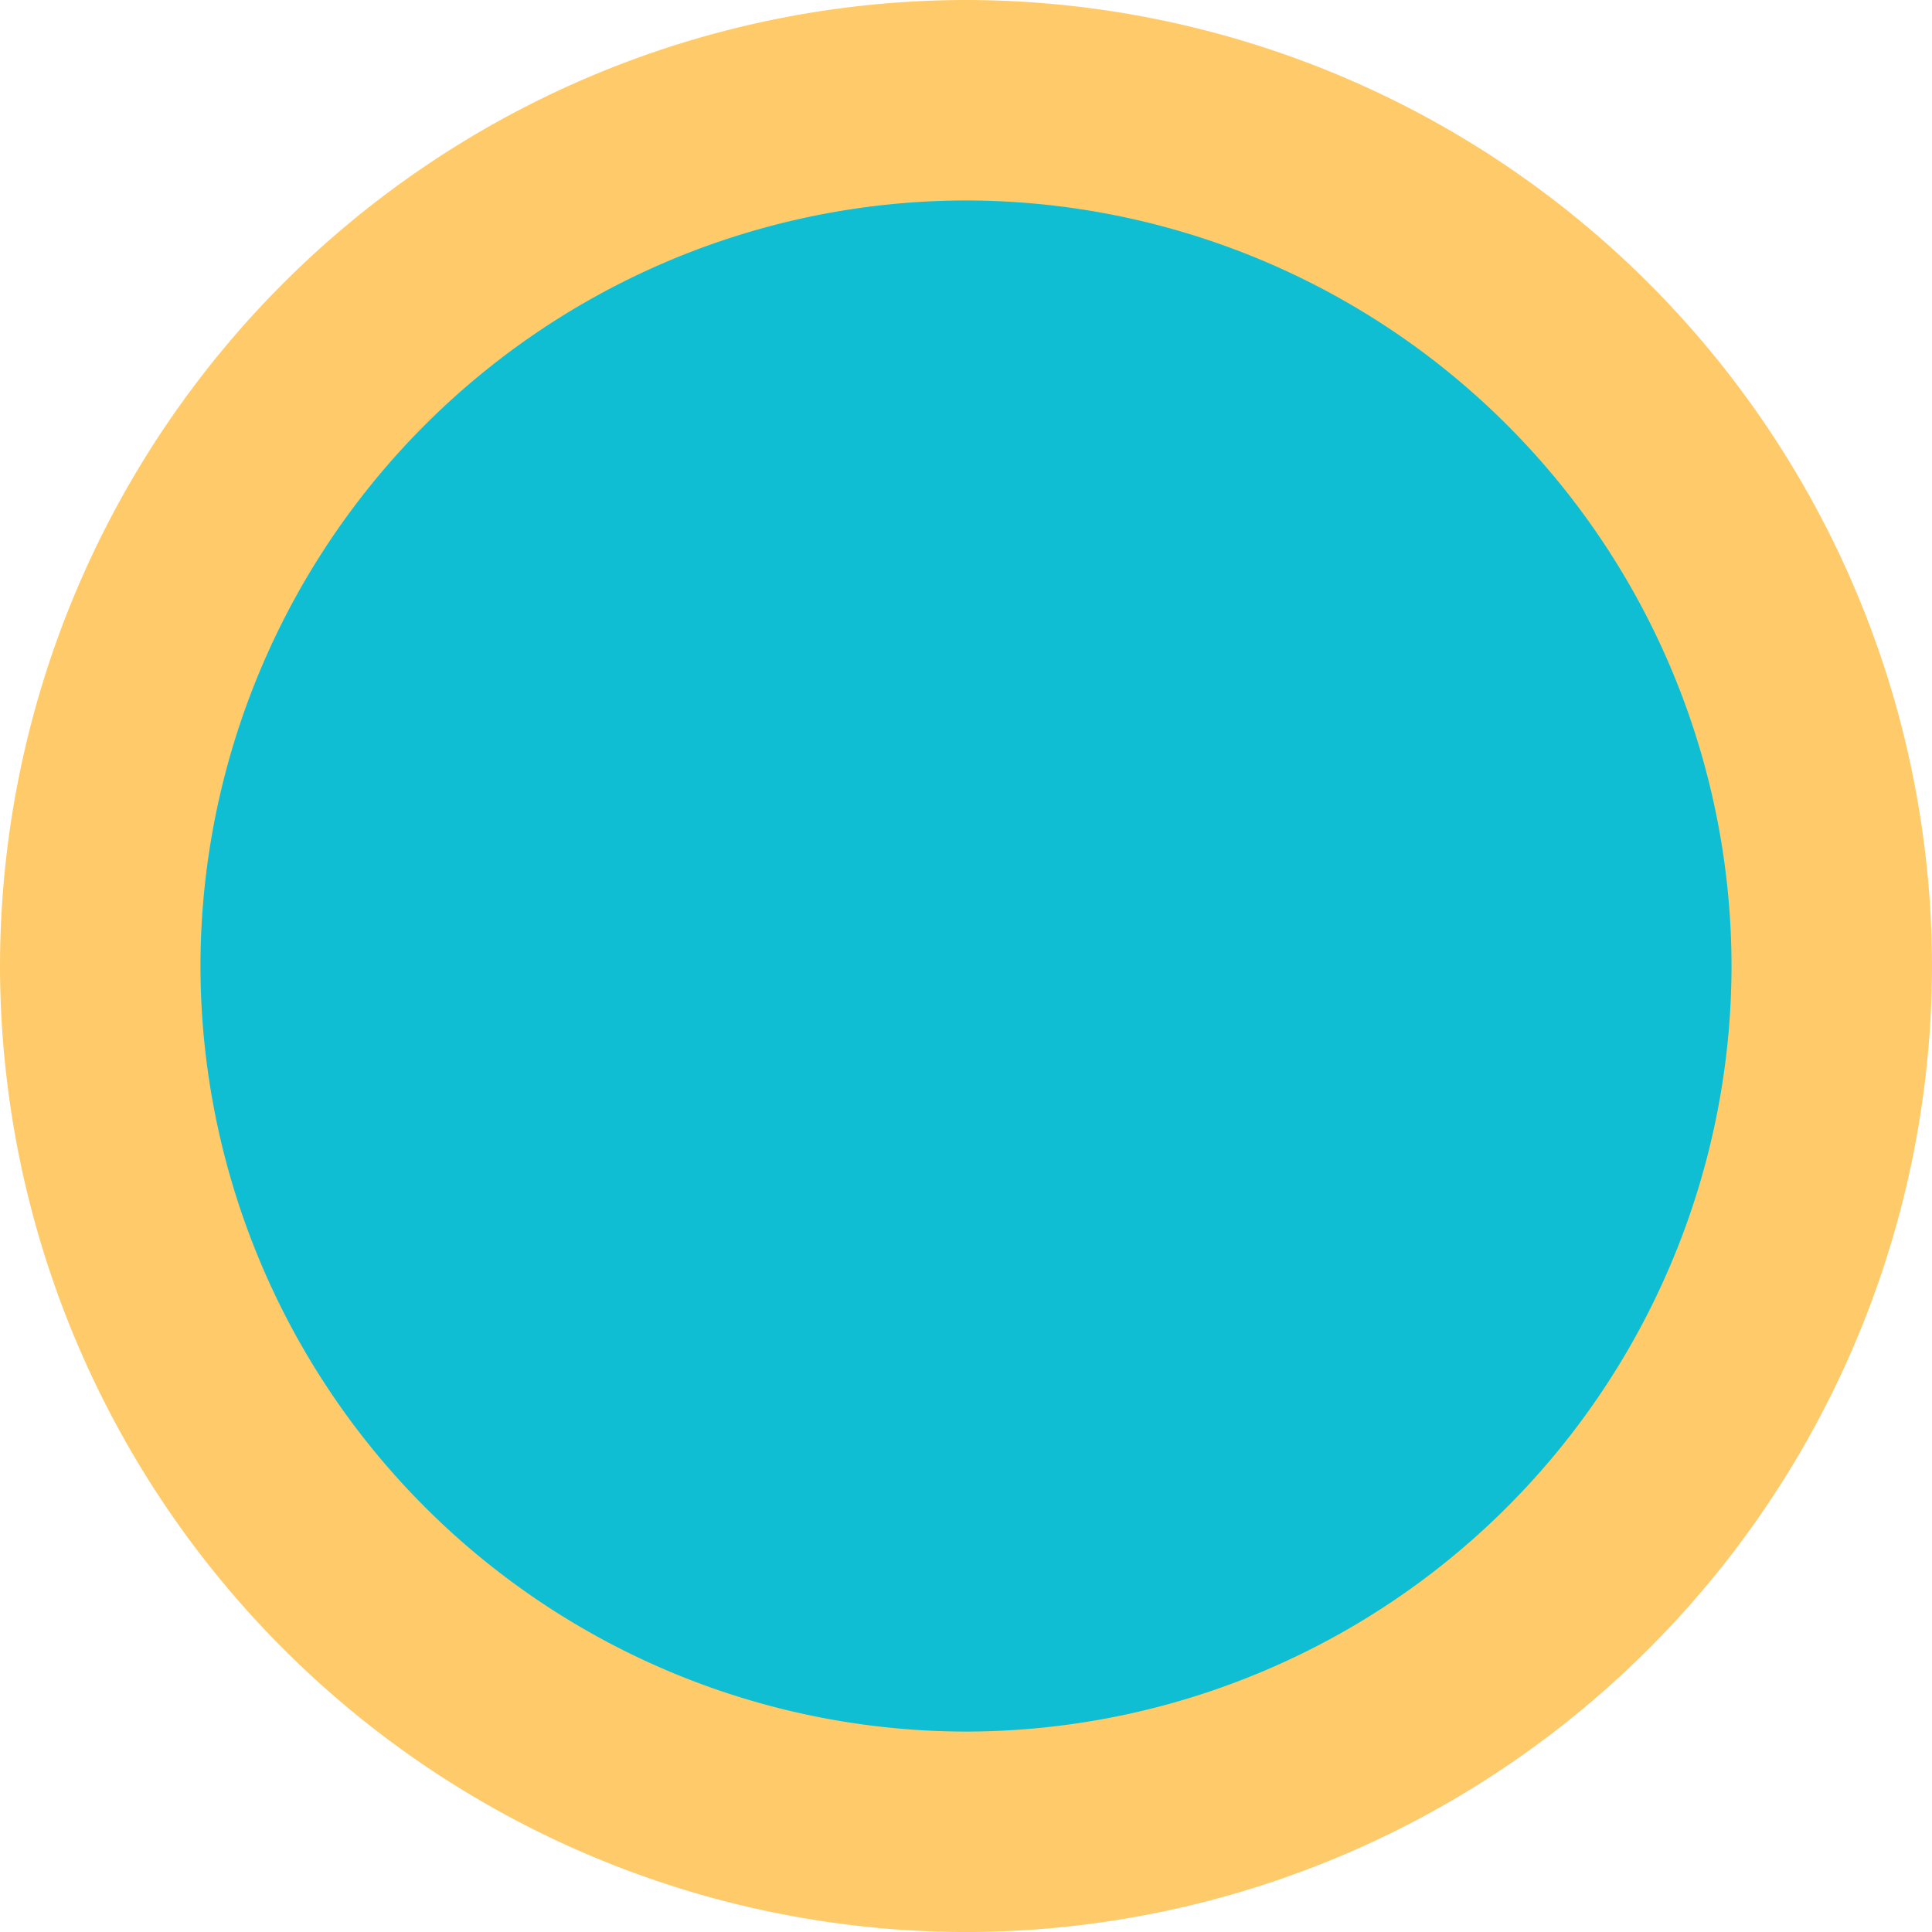 <svg xmlns="http://www.w3.org/2000/svg" width="48.188" height="48.189" viewBox="0 0 48.188 48.189">
  <g id="pv_tit2_num" transform="translate(-920.764 -187.918)">
    <path id="Caminho_3247" data-name="Caminho 3247" d="M0,0A21.594,21.594,0,0,0,21.594-21.594,21.594,21.594,0,0,0,0-43.189,21.594,21.594,0,0,0-21.594-21.594,21.594,21.594,0,0,0,0,0" transform="translate(944.858 233.607)" fill="#0fbed2"/>
    <path id="Caminho_3248" data-name="Caminho 3248" d="M0,0A19.116,19.116,0,0,0-19.094,19.095,19.116,19.116,0,0,0,0,38.189,19.116,19.116,0,0,0,19.094,19.095,19.116,19.116,0,0,0,0,0M0,43.189A24.121,24.121,0,0,1-24.094,19.095,24.122,24.122,0,0,1,0-5,24.122,24.122,0,0,1,24.094,19.095,24.121,24.121,0,0,1,0,43.189" transform="translate(944.858 192.918)" fill="#ffcb6a"/>
  </g>
</svg>
